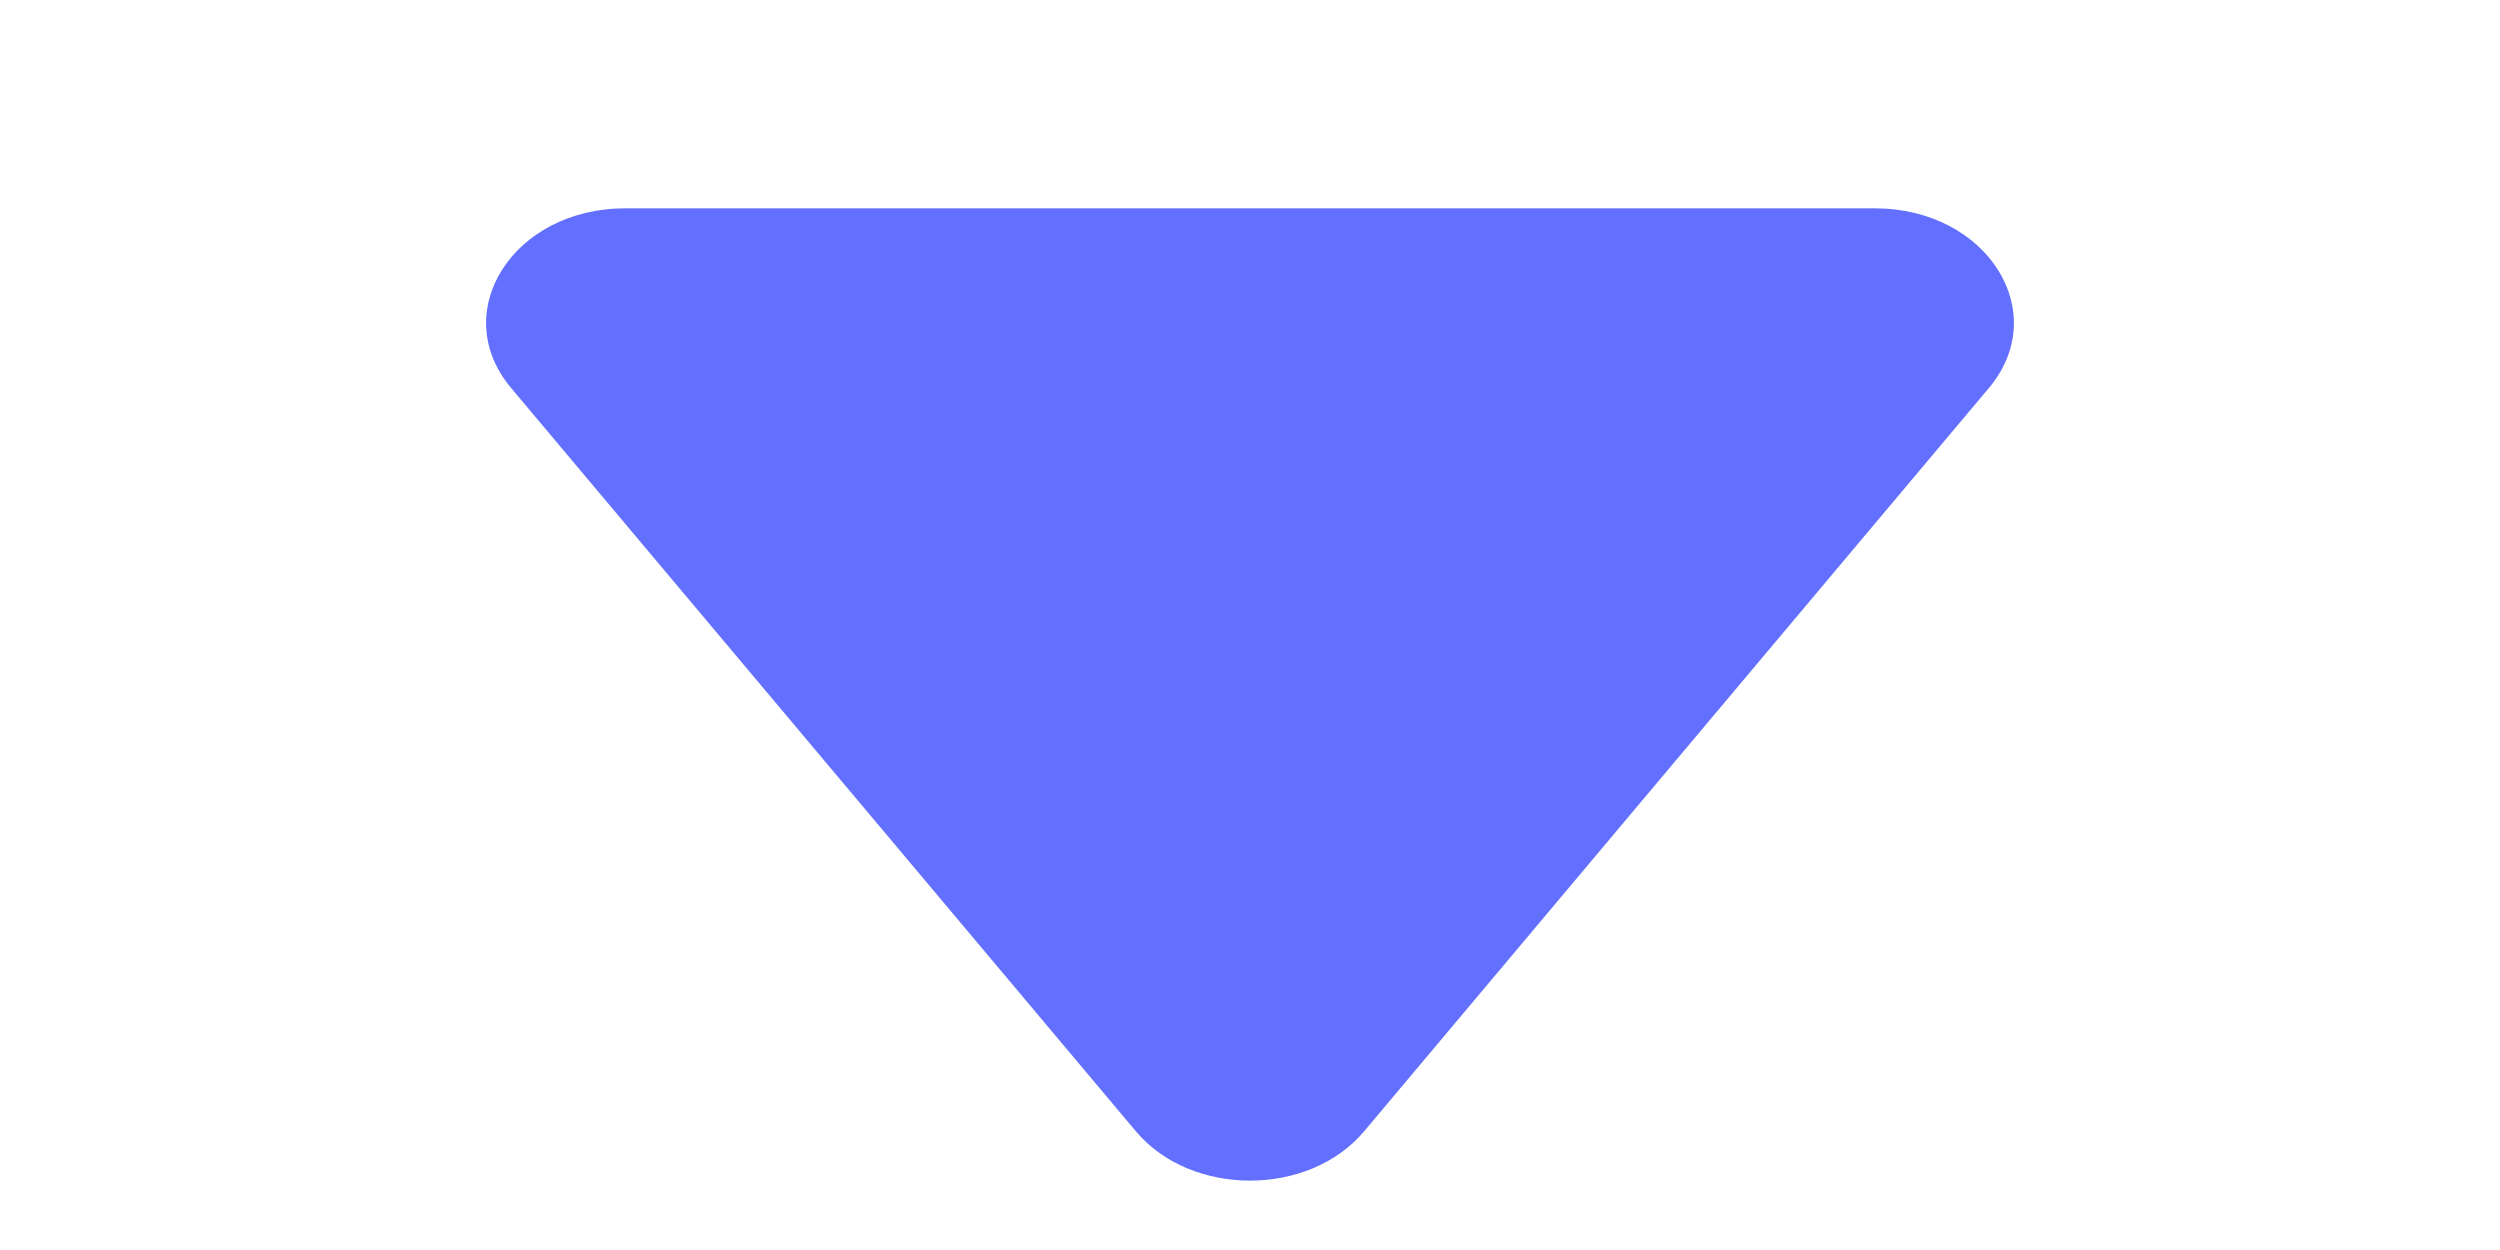<?xml version="1.0" encoding="UTF-8"?>
<svg width="12px" height="6px" viewBox="0 0 12 6" version="1.1" xmlns="http://www.w3.org/2000/svg" xmlns:xlink="http://www.w3.org/1999/xlink">
    <title>编组 33</title>
    <g id="页面-1" stroke="none" stroke-width="1" fill="none" fill-rule="evenodd">
        <g id="01.表格增加升降序及搜索功能-light" transform="translate(-719, -1208)">
            <g id="编组-28备份-3" transform="translate(34, 1146)">
                <g id="编组-26" transform="translate(20, 48)">
                    <g id="编组-8" transform="translate(607, 0)">
                        <g id="编组-37" transform="translate(44, 1)">
                            <g id="编组-35" transform="translate(14, 7)">
                                <g id="编组-33" transform="translate(6, 9) scale(1, -1) translate(-6, -9) translate(0, 6)">
                                    <rect id="矩形备份-12" x="0" y="0" width="12" height="6"></rect>
                                    <path d="M5.452,0.57 L2.453,4.138 C2.147,4.503 2.463,5 3.001,5 L8.999,5 C9.537,5 9.853,4.503 9.547,4.138 L6.548,0.57 C6.283,0.254 5.717,0.254 5.452,0.57 Z" id="路径" fill="#636FFF" fill-rule="nonzero"></path>
                                </g>
                            </g>
                        </g>
                    </g>
                </g>
            </g>
        </g>
    </g>
</svg>